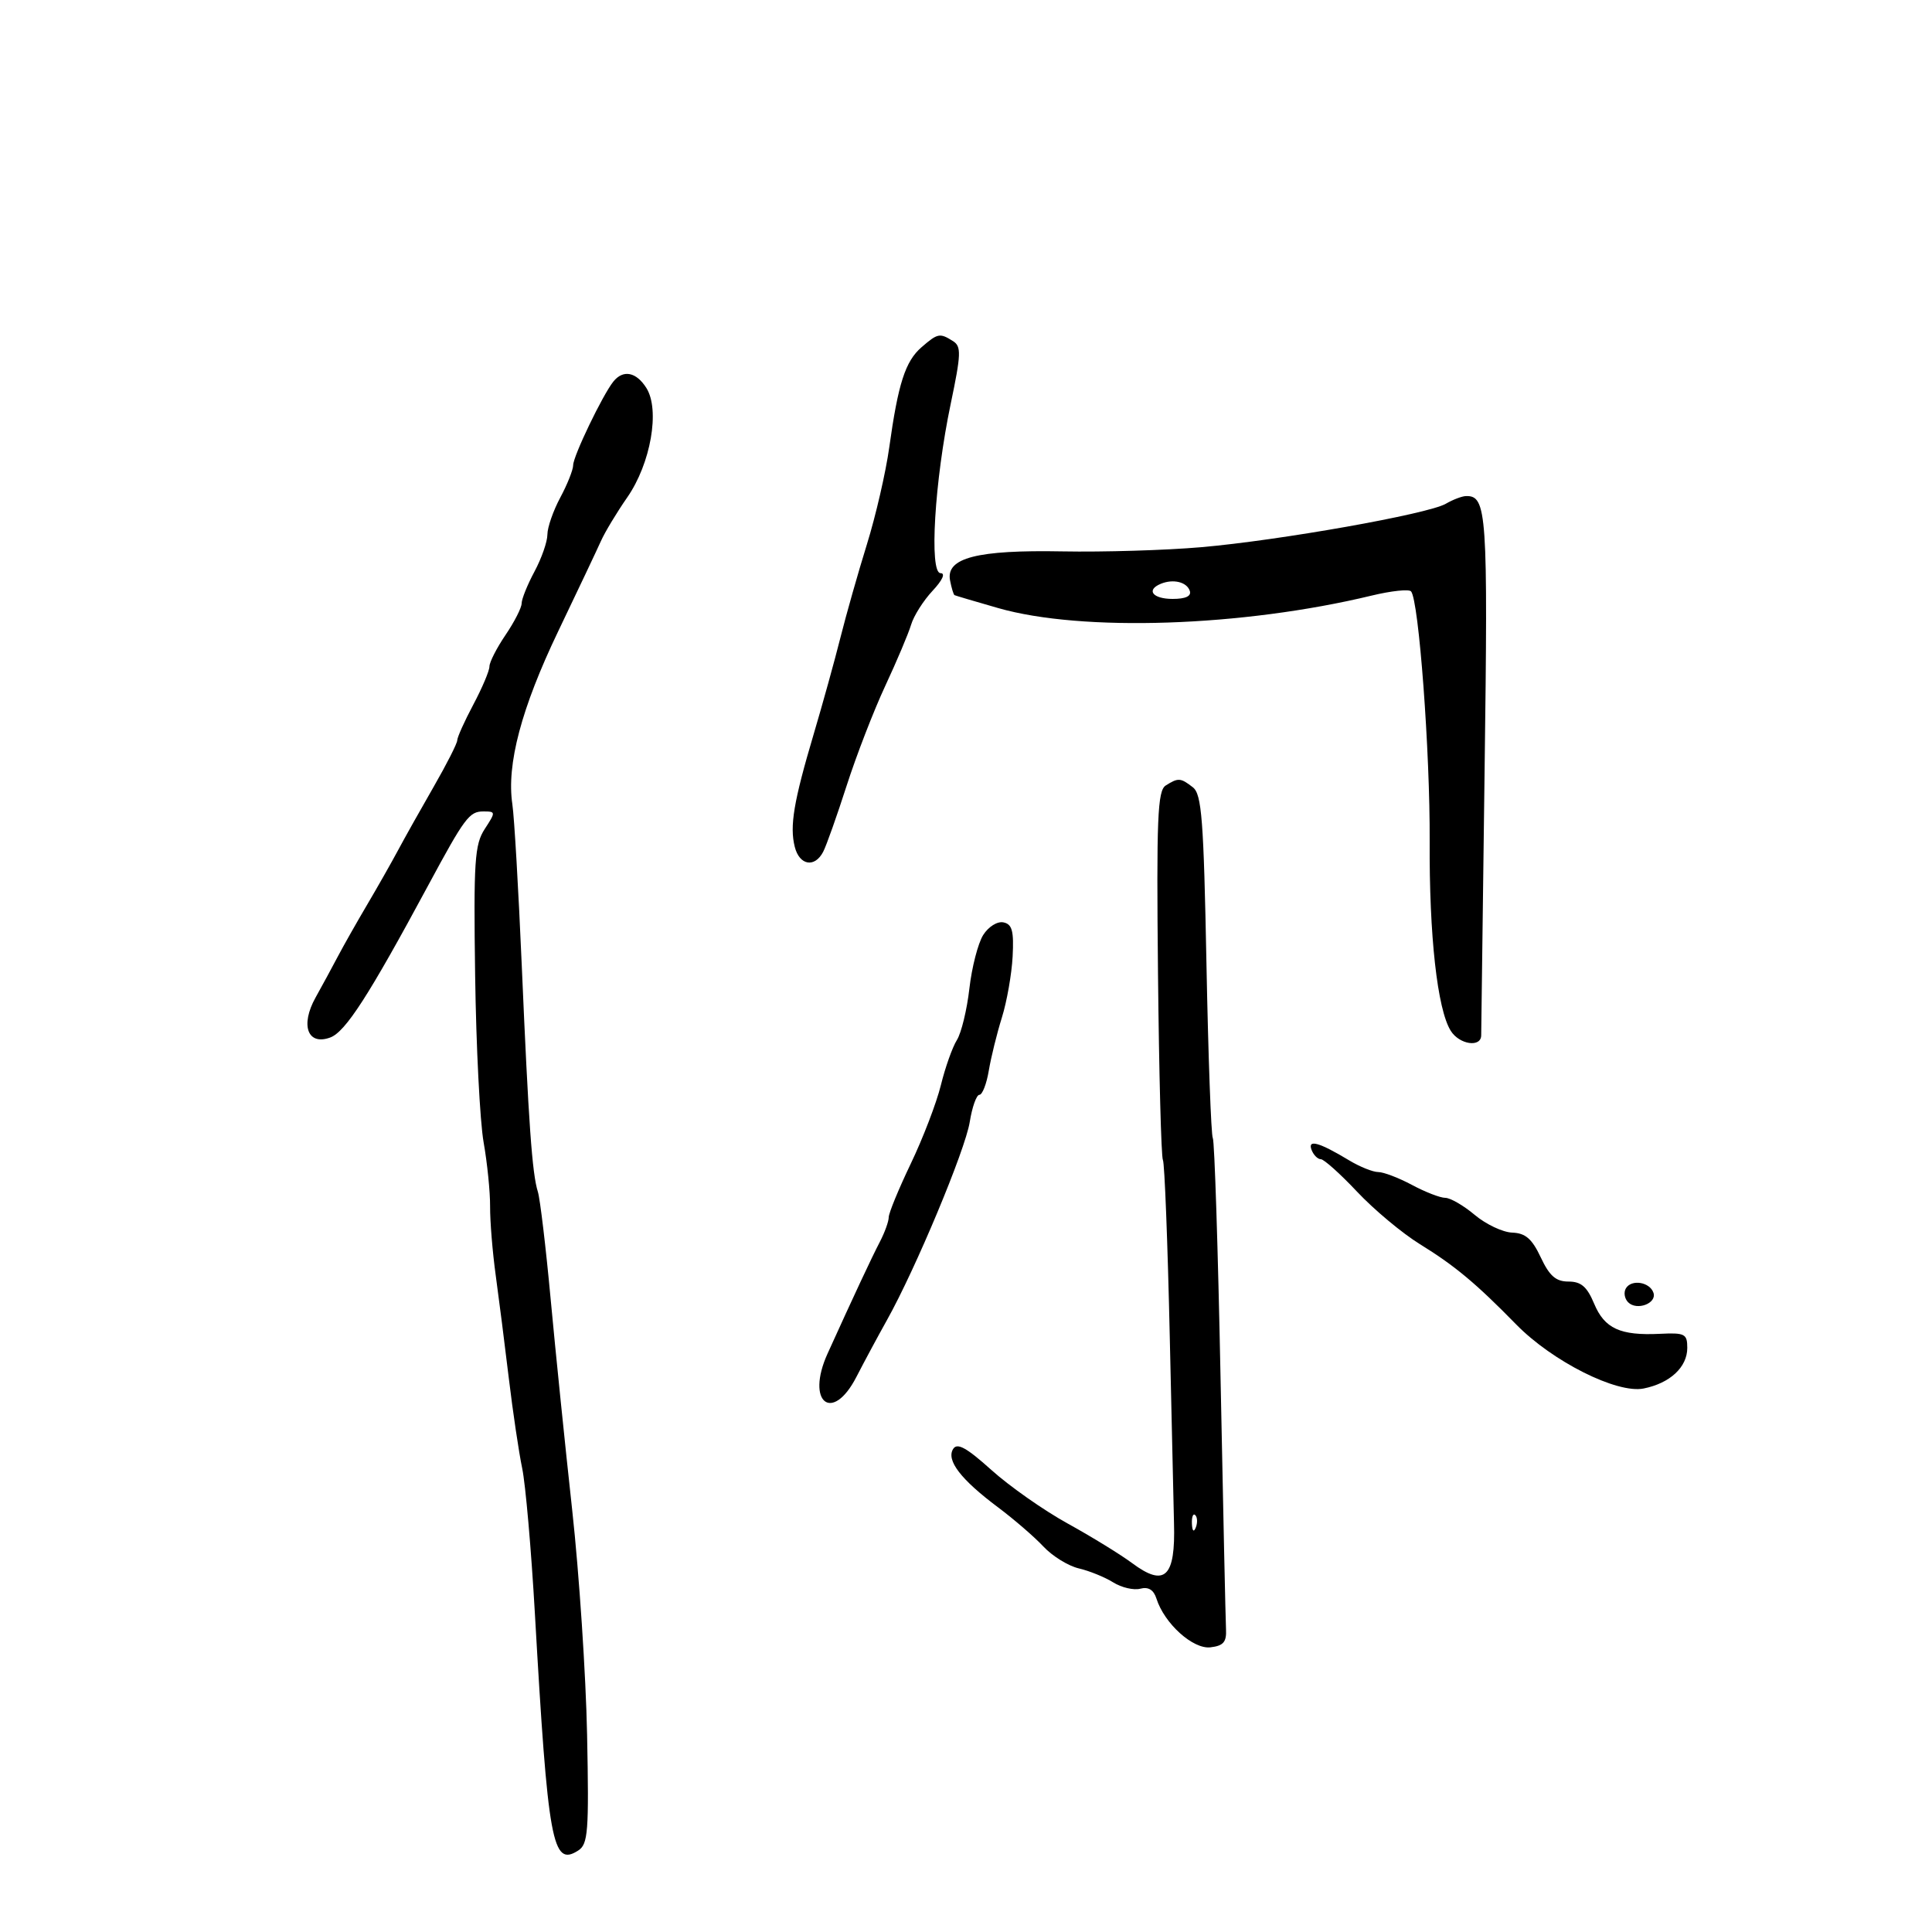 <svg xmlns="http://www.w3.org/2000/svg" width="300" height="300" viewBox="0 0 300 300" version="1.1">
	<path d="M 143.095 53.917 C 140.573 56.105, 139.465 59.548, 138.078 69.500 C 137.542 73.350, 135.986 80.100, 134.620 84.500 C 133.254 88.900, 131.401 95.425, 130.503 99 C 129.604 102.575, 127.734 109.325, 126.347 114 C 123.239 124.474, 122.601 128.274, 123.410 131.497 C 124.136 134.391, 126.519 134.797, 127.831 132.250 C 128.327 131.287, 129.963 126.675, 131.466 122 C 132.970 117.325, 135.669 110.350, 137.464 106.500 C 139.260 102.650, 141.065 98.375, 141.477 97 C 141.888 95.625, 143.383 93.263, 144.799 91.750 C 146.350 90.094, 146.847 89, 146.048 89 C 144.259 89, 145.119 74.668, 147.626 62.704 C 149.245 54.978, 149.289 53.794, 147.985 52.969 C 145.936 51.674, 145.609 51.737, 143.095 53.917 M 95.241 59.250 C 93.576 61.324, 89 70.841, 89 72.232 C 89 72.945, 88.100 75.209, 87 77.261 C 85.900 79.314, 85 81.896, 85 83 C 85 84.104, 84.100 86.686, 83 88.739 C 81.900 90.791, 81 93.020, 81 93.691 C 81 94.362, 79.875 96.569, 78.500 98.595 C 77.125 100.621, 76 102.824, 76 103.491 C 76 104.157, 74.875 106.818, 73.500 109.404 C 72.125 111.990, 71 114.489, 71 114.957 C 71 115.425, 69.357 118.664, 67.349 122.154 C 65.340 125.644, 62.854 130.075, 61.824 132 C 60.794 133.925, 58.623 137.750, 57 140.500 C 55.377 143.250, 53.339 146.850, 52.471 148.500 C 51.603 150.150, 50.039 153.033, 48.995 154.907 C 46.602 159.206, 47.766 162.386, 51.265 161.108 C 53.640 160.241, 57.250 154.640, 66.481 137.500 C 72.152 126.971, 72.875 126, 75.046 126 C 76.990 126, 76.997 126.076, 75.273 128.721 C 73.699 131.136, 73.531 133.689, 73.779 151.471 C 73.933 162.487, 74.524 174.138, 75.093 177.361 C 75.663 180.585, 76.117 185.085, 76.102 187.361 C 76.087 189.638, 76.478 194.425, 76.971 198 C 77.463 201.575, 78.379 208.775, 79.006 214 C 79.632 219.225, 80.568 225.525, 81.086 228 C 81.604 230.475, 82.489 240.600, 83.054 250.500 C 85.093 286.250, 85.763 289.921, 89.778 287.353 C 91.319 286.367, 91.465 284.477, 91.164 269.376 C 90.978 260.094, 89.938 244.400, 88.852 234.500 C 87.765 224.600, 86.261 209.867, 85.509 201.760 C 84.757 193.653, 83.861 186.138, 83.519 185.059 C 82.630 182.258, 82.074 174.455, 81.023 150 C 80.514 138.175, 79.855 126.872, 79.558 124.883 C 78.636 118.702, 80.956 109.959, 86.689 98 C 89.721 91.675, 92.705 85.375, 93.319 84 C 93.933 82.625, 95.769 79.580, 97.399 77.233 C 101.050 71.977, 102.508 63.645, 100.371 60.250 C 98.795 57.748, 96.765 57.352, 95.241 59.250 M 224.500 78.225 C 221.759 79.820, 198.696 83.914, 186.500 84.970 C 181 85.446, 171.325 85.739, 165 85.620 C 151.707 85.369, 146.849 86.622, 147.524 90.126 C 147.751 91.305, 148.064 92.336, 148.219 92.415 C 148.373 92.494, 151.425 93.398, 155 94.422 C 168.025 98.156, 192.942 97.322, 213 92.480 C 216.025 91.750, 218.772 91.456, 219.105 91.826 C 220.310 93.169, 222.075 116.830, 221.998 130.618 C 221.916 145.292, 223.187 156.725, 225.269 160.060 C 226.614 162.214, 230 162.708, 230 160.750 C 229.999 160.063, 230.237 141.562, 230.528 119.637 C 231.061 79.547, 230.883 76.943, 227.628 77.030 C 227.007 77.047, 225.600 77.585, 224.500 78.225 M 180.250 90.651 C 177.910 91.616, 178.990 93, 182.083 93 C 184.105 93, 185.023 92.570, 184.750 91.750 C 184.291 90.369, 182.182 89.854, 180.250 90.651 M 181.013 121.971 C 179.742 122.774, 179.567 127.025, 179.813 151.133 C 179.971 166.654, 180.314 179.699, 180.575 180.121 C 180.835 180.543, 181.317 192.951, 181.644 207.694 C 181.971 222.437, 182.265 235.400, 182.298 236.500 C 182.545 244.909, 180.881 246.502, 175.799 242.724 C 173.985 241.375, 169.477 238.605, 165.783 236.568 C 162.088 234.531, 156.762 230.794, 153.947 228.262 C 150.060 224.767, 148.628 223.983, 147.998 225.003 C 146.912 226.761, 149.197 229.731, 154.950 234.038 C 157.453 235.912, 160.634 238.660, 162.021 240.146 C 163.407 241.631, 165.882 243.160, 167.521 243.542 C 169.159 243.925, 171.558 244.900, 172.852 245.709 C 174.146 246.518, 176.043 246.961, 177.067 246.693 C 178.323 246.364, 179.140 246.867, 179.574 248.234 C 180.804 252.107, 185.243 256.113, 187.957 255.796 C 189.965 255.562, 190.474 254.974, 190.375 253 C 190.306 251.625, 189.924 234.075, 189.527 214 C 189.130 193.925, 188.589 177.149, 188.325 176.721 C 188.062 176.292, 187.618 164.142, 187.339 149.721 C 186.905 127.216, 186.605 123.323, 185.225 122.250 C 183.316 120.766, 182.957 120.742, 181.013 121.971 M 152.669 145.189 C 151.868 146.460, 150.903 150.200, 150.525 153.500 C 150.148 156.800, 149.274 160.400, 148.584 161.500 C 147.893 162.600, 146.775 165.750, 146.099 168.500 C 145.423 171.250, 143.324 176.727, 141.435 180.672 C 139.546 184.616, 138 188.372, 138 189.018 C 138 189.663, 137.378 191.386, 136.617 192.846 C 135.335 195.308, 132.564 201.231, 128.502 210.189 C 125.079 217.740, 129.235 221.089, 132.985 213.801 C 134.203 211.436, 136.332 207.475, 137.717 205 C 142.164 197.054, 149.882 178.589, 150.580 174.228 C 150.951 171.903, 151.628 170, 152.082 170 C 152.537 170, 153.192 168.313, 153.538 166.250 C 153.883 164.188, 154.799 160.475, 155.573 158 C 156.346 155.525, 157.096 151.267, 157.240 148.537 C 157.449 144.555, 157.167 143.506, 155.813 143.226 C 154.867 143.031, 153.486 143.893, 152.669 145.189 M 203.658 178.551 C 203.964 179.348, 204.610 180, 205.095 180 C 205.579 180, 208.118 182.277, 210.738 185.059 C 213.357 187.842, 217.741 191.501, 220.480 193.192 C 225.907 196.540, 229.196 199.283, 235.432 205.658 C 241.047 211.398, 251.068 216.436, 255.217 215.607 C 259.317 214.787, 262 212.292, 262 209.299 C 262 207.120, 261.623 206.926, 257.750 207.115 C 251.585 207.415, 249.152 206.299, 247.534 202.427 C 246.436 199.798, 245.510 199, 243.559 199 C 241.601 199, 240.610 198.138, 239.251 195.250 C 237.889 192.355, 236.877 191.477, 234.816 191.400 C 233.347 191.345, 230.728 190.108, 228.996 188.650 C 227.264 187.193, 225.204 186, 224.420 186 C 223.635 186, 221.314 185.100, 219.261 184 C 217.209 182.900, 214.848 181.998, 214.015 181.996 C 213.182 181.994, 211.150 181.178, 209.500 180.183 C 204.839 177.371, 203.009 176.860, 203.658 178.551 M 252.480 200.032 C 252.092 200.660, 252.245 201.645, 252.820 202.220 C 254.164 203.564, 257.297 202.392, 256.750 200.749 C 256.194 199.078, 253.364 198.602, 252.480 200.032 M 185.079 236.583 C 185.127 237.748, 185.364 237.985, 185.683 237.188 C 185.972 236.466, 185.936 235.603, 185.604 235.271 C 185.272 234.939, 185.036 235.529, 185.079 236.583" stroke="none" fill="black" fill-rule="evenodd"/>
</svg>